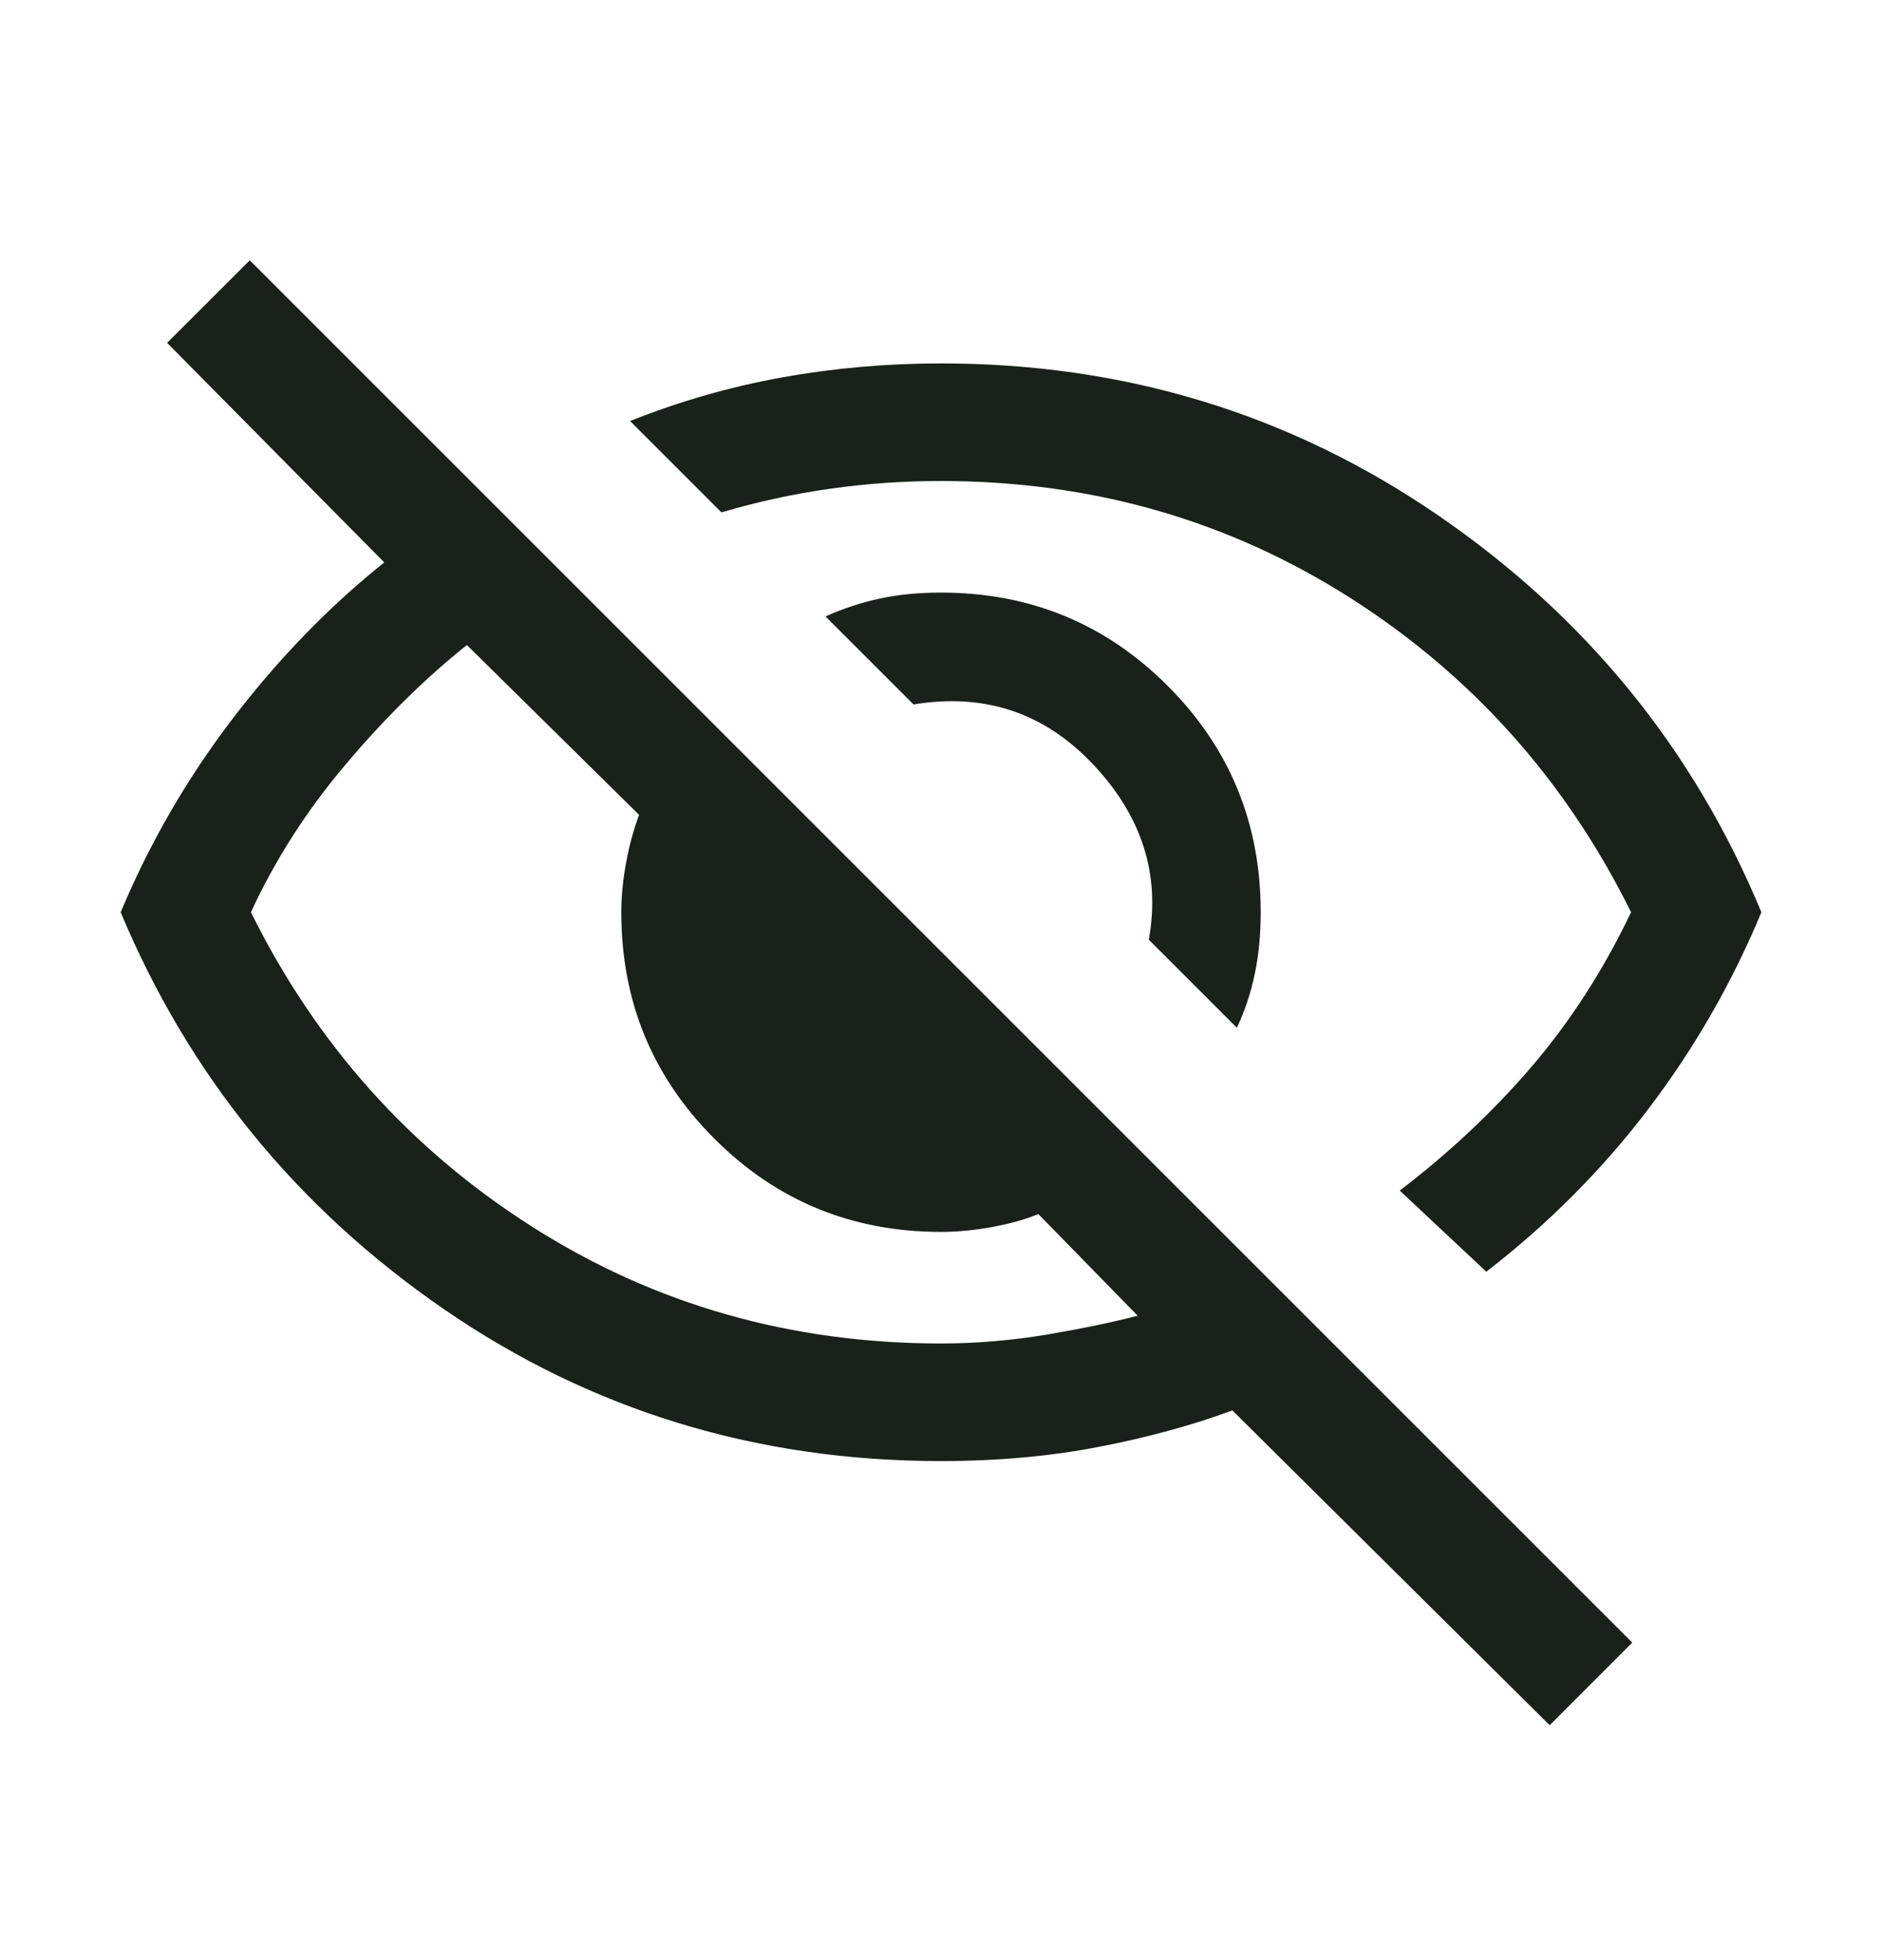 <svg width="24" height="25" viewBox="0 0 24 25" fill="none" xmlns="http://www.w3.org/2000/svg">
<g id="Symbols">
<mask id="mask0_1351_1173" style="mask-type:alpha" maskUnits="userSpaceOnUse" x="0" y="0" width="24" height="25">
<rect id="Bounding box" y="0.135" width="24" height="24" fill="#D9D9D9"/>
</mask>
<g mask="url(#mask0_1351_1173)">
<path id="visibility_off" d="M15.773 13.108L14.65 11.985C14.8 11.157 14.564 10.412 13.941 9.751C13.319 9.09 12.555 8.835 11.65 8.985L10.527 7.862C10.753 7.761 10.984 7.685 11.221 7.634C11.458 7.583 11.718 7.558 12 7.558C13.135 7.558 14.098 7.954 14.889 8.746C15.681 9.537 16.077 10.5 16.077 11.635C16.077 11.917 16.052 12.18 16.001 12.423C15.95 12.667 15.874 12.895 15.773 13.108ZM18.954 16.22L17.85 15.185C18.483 14.702 19.046 14.172 19.538 13.597C20.029 13.022 20.45 12.368 20.8 11.635C19.967 9.952 18.771 8.614 17.213 7.622C15.654 6.631 13.917 6.135 12 6.135C11.517 6.135 11.042 6.168 10.575 6.235C10.108 6.302 9.65 6.402 9.2 6.535L8.035 5.37C8.667 5.118 9.312 4.933 9.971 4.814C10.63 4.695 11.306 4.635 12 4.635C14.344 4.635 16.457 5.281 18.34 6.573C20.224 7.866 21.598 9.553 22.462 11.635C22.091 12.528 21.613 13.363 21.026 14.137C20.439 14.911 19.749 15.605 18.954 16.22ZM19.762 22.004L15.716 17.989C15.203 18.178 14.634 18.334 14.011 18.454C13.387 18.575 12.717 18.635 12 18.635C9.65 18.635 7.537 17.989 5.66 16.697C3.783 15.404 2.409 13.717 1.539 11.635C1.908 10.752 2.385 9.928 2.969 9.163C3.554 8.398 4.198 7.735 4.9 7.173L2.131 4.373L3.185 3.32L20.815 20.95L19.762 22.004ZM5.954 8.227C5.426 8.648 4.912 9.153 4.413 9.744C3.913 10.334 3.509 10.964 3.2 11.635C4.033 13.318 5.229 14.656 6.788 15.647C8.346 16.639 10.083 17.135 12 17.135C12.455 17.135 12.908 17.096 13.36 17.02C13.811 16.943 14.194 16.863 14.508 16.781L13.242 15.485C13.072 15.554 12.874 15.609 12.65 15.65C12.426 15.691 12.209 15.712 12 15.712C10.866 15.712 9.902 15.316 9.111 14.524C8.319 13.733 7.923 12.77 7.923 11.635C7.923 11.432 7.944 11.22 7.985 10.999C8.026 10.778 8.081 10.576 8.15 10.393L5.954 8.227Z" fill="#19211A"/>
</g>
</g>
</svg>

